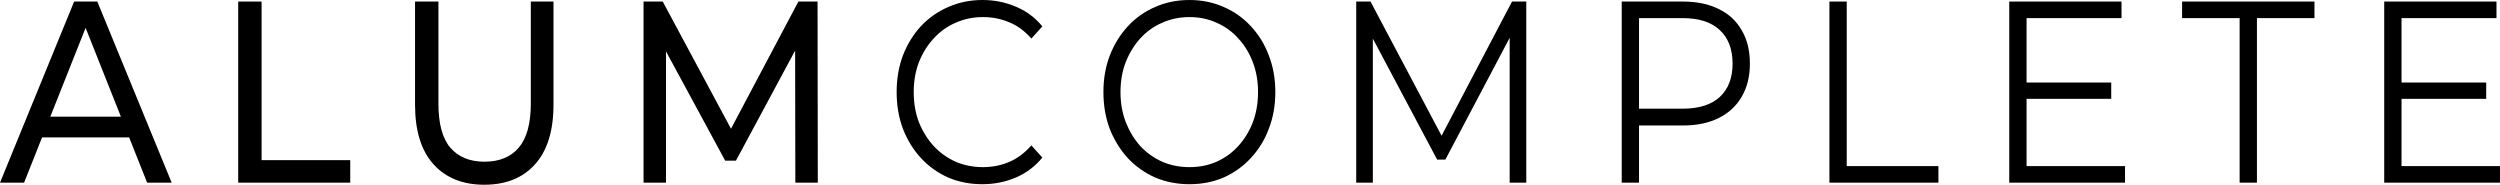 <svg width="203" height="15" viewBox="0 0 203 15"  xmlns="http://www.w3.org/2000/svg">
<path d="M0 14.832L6.021 0.126H7.901L13.94 14.832H11.946L6.571 1.303H7.331L1.956 14.832H0ZM2.564 11.155L3.077 9.475H10.56L11.11 11.155H2.564Z" />
<path d="M19.342 14.832V0.126H21.241V13.004H28.439V14.832H19.342Z" />
<path d="M39.322 15C37.575 15 36.201 14.447 35.201 13.34C34.201 12.234 33.701 10.616 33.701 8.487V0.126H35.6V8.403C35.6 10.042 35.923 11.239 36.569 11.996C37.227 12.752 38.151 13.13 39.341 13.13C40.544 13.13 41.468 12.752 42.114 11.996C42.773 11.239 43.102 10.042 43.102 8.403V0.126H44.944V8.487C44.944 10.616 44.444 12.234 43.444 13.34C42.456 14.447 41.082 15 39.322 15Z" />
<path d="M52.256 14.832V0.126H53.814L59.777 11.239H58.941L64.829 0.126H66.386L66.405 14.832H64.582L64.563 3.298H65L59.758 13.046H58.885L53.605 3.298H54.08V14.832H52.256Z" />
<path d="M79.758 14.958C78.758 14.958 77.834 14.776 76.986 14.412C76.137 14.034 75.403 13.508 74.782 12.836C74.162 12.164 73.675 11.373 73.32 10.462C72.978 9.552 72.807 8.557 72.807 7.479C72.807 6.401 72.978 5.406 73.32 4.496C73.675 3.585 74.162 2.794 74.782 2.122C75.415 1.45 76.156 0.931 77.004 0.567C77.853 0.189 78.777 0 79.777 0C80.74 0 81.645 0.182 82.493 0.546C83.342 0.896 84.057 1.429 84.639 2.143L83.747 3.13C83.202 2.514 82.601 2.073 81.942 1.807C81.284 1.527 80.575 1.387 79.815 1.387C79.018 1.387 78.277 1.541 77.593 1.849C76.91 2.143 76.314 2.57 75.808 3.13C75.302 3.676 74.903 4.321 74.612 5.063C74.333 5.791 74.194 6.597 74.194 7.479C74.194 8.361 74.333 9.174 74.612 9.916C74.903 10.644 75.302 11.289 75.808 11.849C76.314 12.395 76.91 12.822 77.593 13.13C78.277 13.424 79.018 13.571 79.815 13.571C80.575 13.571 81.284 13.431 81.942 13.151C82.601 12.871 83.202 12.423 83.747 11.807L84.639 12.794C84.057 13.508 83.342 14.048 82.493 14.412C81.645 14.776 80.733 14.958 79.758 14.958Z" />
<path d="M96.587 14.958C95.587 14.958 94.656 14.776 93.796 14.412C92.947 14.034 92.207 13.508 91.573 12.836C90.953 12.15 90.466 11.358 90.111 10.462C89.769 9.552 89.598 8.557 89.598 7.479C89.598 6.401 89.769 5.413 90.111 4.517C90.466 3.606 90.953 2.815 91.573 2.143C92.207 1.457 92.947 0.931 93.796 0.567C94.644 0.189 95.574 0 96.587 0C97.588 0 98.512 0.189 99.36 0.567C100.209 0.931 100.943 1.45 101.563 2.122C102.196 2.794 102.684 3.585 103.026 4.496C103.38 5.406 103.557 6.401 103.557 7.479C103.557 8.557 103.38 9.552 103.026 10.462C102.684 11.373 102.196 12.164 101.563 12.836C100.943 13.508 100.209 14.034 99.36 14.412C98.512 14.776 97.588 14.958 96.587 14.958ZM96.587 13.571C97.385 13.571 98.119 13.424 98.79 13.13C99.474 12.822 100.063 12.395 100.557 11.849C101.063 11.289 101.456 10.644 101.734 9.916C102.013 9.174 102.152 8.361 102.152 7.479C102.152 6.597 102.013 5.791 101.734 5.063C101.456 4.321 101.063 3.676 100.557 3.13C100.063 2.57 99.474 2.143 98.79 1.849C98.119 1.541 97.385 1.387 96.587 1.387C95.79 1.387 95.049 1.541 94.365 1.849C93.681 2.143 93.087 2.57 92.58 3.13C92.086 3.676 91.694 4.321 91.403 5.063C91.124 5.791 90.985 6.597 90.985 7.479C90.985 8.347 91.124 9.153 91.403 9.895C91.694 10.637 92.086 11.289 92.58 11.849C93.087 12.395 93.681 12.822 94.365 13.13C95.049 13.424 95.79 13.571 96.587 13.571Z" />
<path d="M110.126 14.832V0.126H111.285L117.362 11.597H116.754L122.775 0.126H123.934V14.832H122.585V2.458H122.908L117.362 12.962H116.697L111.114 2.458H111.475V14.832H110.126Z" />
<path d="M131.684 14.832V0.126H136.66C137.787 0.126 138.755 0.329 139.566 0.735C140.376 1.127 140.996 1.702 141.427 2.458C141.87 3.2 142.091 4.104 142.091 5.168C142.091 6.204 141.87 7.101 141.427 7.857C140.996 8.599 140.376 9.174 139.566 9.58C138.755 9.986 137.787 10.189 136.66 10.189H132.462L133.089 9.454V14.832H131.684ZM133.089 9.58L132.462 8.824H136.622C137.951 8.824 138.958 8.508 139.641 7.878C140.338 7.234 140.686 6.331 140.686 5.168C140.686 3.992 140.338 3.081 139.641 2.437C138.958 1.793 137.951 1.471 136.622 1.471H132.462L133.089 0.735V9.58Z" />
<path d="M148.549 14.832V0.126H149.954V13.487H157.399V14.832H148.549Z" />
<path d="M164.405 6.702H171.432V8.025H164.405V6.702ZM164.557 13.487H172.552V14.832H163.151V0.126H172.268V1.471H164.557V13.487Z" />
<path d="M181.858 14.832V1.471H177.186V0.126H187.935V1.471H183.263V14.832H181.858Z" />
<path d="M194.852 6.702H201.879V8.025H194.852V6.702ZM195.004 13.487H203V14.832H193.599V0.126H202.715V1.471H195.004V13.487Z" />
</svg>
